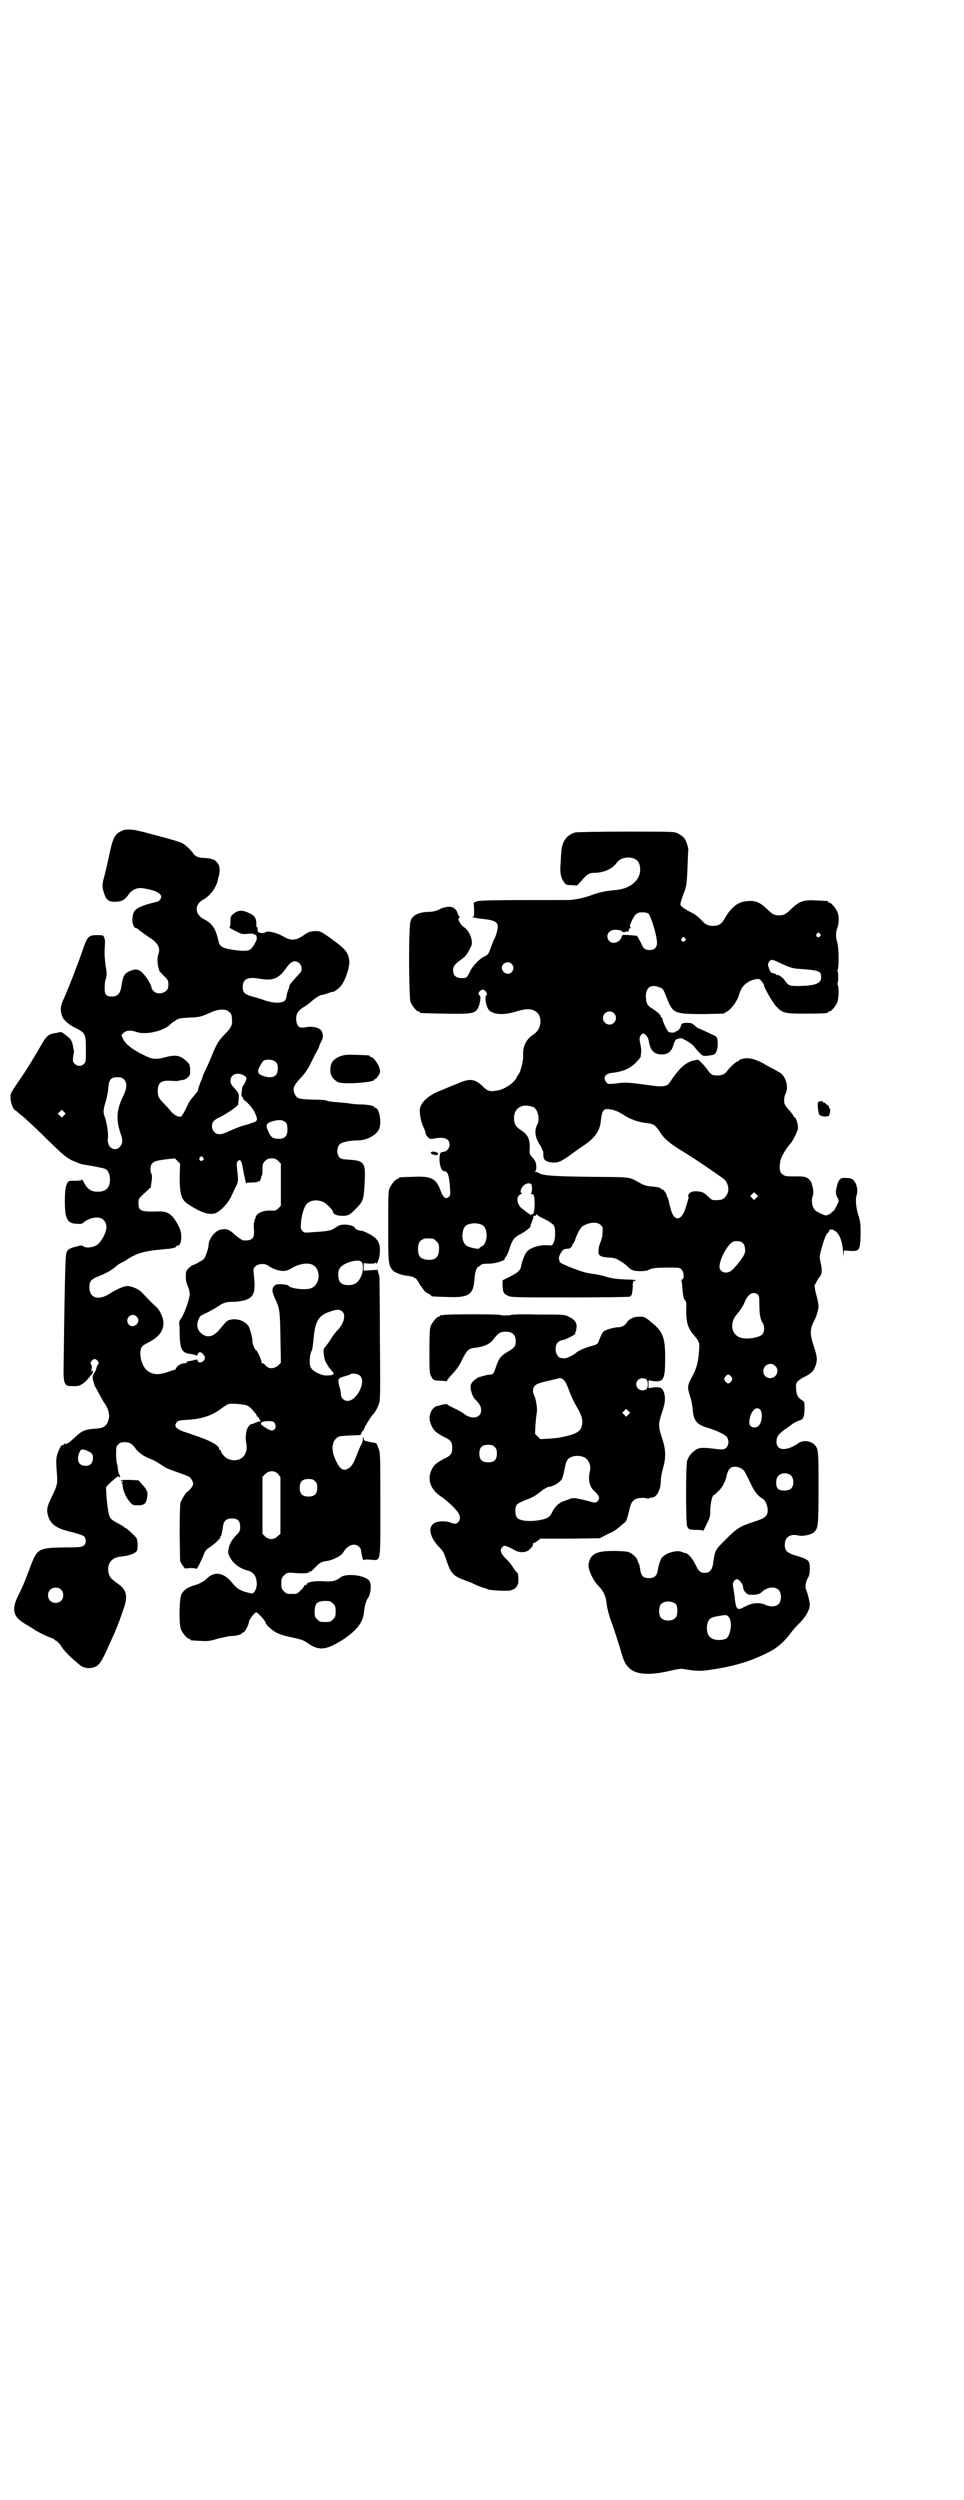 <?xml version="1.0" standalone="no"?>
<!DOCTYPE svg PUBLIC "-//W3C//DTD SVG 20010904//EN"
 "http://www.w3.org/TR/2001/REC-SVG-20010904/DTD/svg10.dtd">
<svg version="1.0" xmlns="http://www.w3.org/2000/svg"
 width="1100pt" height="2850pt" viewBox="0 0 1100 2850"
 preserveAspectRatio="xMidYMid meet">
<g transform="translate(0,2850) scale(0.5,-0.5)"
fill="#000000" stroke="none">
<path d="M281 3807 c-18 -7 -23 -15 -31 -53 -9 -42 -10 -44 -13 -56 -4 -14 -4
-21 0 -33 5 -16 10 -21 25 -21 15 0 23 4 31 16 7 11 20 17 33 15 26 -4 42 -11
42 -20 0 -4 -6 -11 -10 -11 -1 0 -12 -3 -23 -6 -27 -9 -32 -14 -33 -35 0 -10
4 -19 9 -19 1 0 4 -2 7 -5 3 -2 12 -9 21 -15 22 -14 28 -25 22 -41 -2 -6 -2
-18 0 -27 1 -3 2 -6 2 -8 0 -1 5 -7 11 -13 10 -9 11 -12 10 -25 -1 -13 -23
-20 -33 -10 -3 3 -5 6 -5 7 0 7 -13 28 -21 35 -9 9 -17 10 -31 3 -10 -5 -13
-10 -16 -28 -3 -22 -8 -29 -24 -29 -12 0 -16 6 -15 21 0 8 1 17 3 21 2 6 2 12
-1 29 -2 15 -3 27 -2 39 1 13 1 20 -1 24 -2 6 -3 6 -17 6 -19 0 -22 -3 -33
-36 -10 -29 -30 -81 -42 -108 -9 -19 -9 -27 -4 -41 3 -9 16 -20 31 -27 22 -11
23 -14 23 -48 0 -28 0 -29 -5 -34 -6 -6 -15 -5 -21 1 -4 4 -4 6 -3 16 1 7 2
12 2 13 -1 1 -1 5 -2 9 -2 12 -5 18 -13 24 -8 7 -15 11 -16 10 -1 0 -5 -1 -9
-2 -17 -2 -22 -6 -31 -21 -18 -31 -35 -59 -43 -71 -32 -47 -31 -44 -31 -56 0
-11 7 -29 12 -29 0 0 4 -3 8 -7 4 -3 14 -11 21 -18 8 -7 29 -27 48 -46 31 -30
37 -35 52 -43 10 -4 21 -9 25 -9 20 -3 46 -8 50 -10 7 -3 11 -13 11 -24 0 -19
-9 -28 -28 -28 -16 0 -24 6 -33 24 -2 3 -4 5 -4 3 0 -1 -4 -2 -15 -2 -16 0
-16 0 -20 -12 -4 -10 -4 -59 0 -69 4 -12 10 -17 24 -17 10 -1 13 0 16 3 6 6
21 12 31 11 12 0 20 -8 21 -21 0 -13 -11 -33 -21 -41 -10 -7 -28 -8 -32 -3 -2
2 -5 2 -16 -1 -16 -4 -21 -7 -23 -17 -2 -7 -4 -101 -6 -268 0 -25 3 -33 15
-33 20 -1 23 0 36 11 6 7 11 12 11 14 -1 1 -1 1 0 0 2 0 3 1 4 4 2 6 1 8 -1 5
-2 -2 -2 -1 -1 5 1 4 1 8 -1 10 -2 2 -2 4 1 8 5 6 9 6 14 0 3 -5 3 -5 0 -9 -2
-3 -3 -6 -3 -7 0 -2 -2 -7 -5 -11 -4 -7 -4 -8 -3 -16 2 -5 3 -11 4 -13 11 -20
21 -39 23 -41 8 -11 12 -25 9 -36 -4 -15 -11 -20 -28 -21 -26 -2 -32 -4 -49
-20 -12 -11 -17 -15 -17 -13 0 0 -1 0 -2 -2 -2 -2 -2 -2 -2 0 0 2 -1 2 -4 -1
-2 -2 -4 -3 -4 -2 0 4 -8 -10 -11 -20 -3 -10 -3 -15 -2 -33 3 -35 3 -36 -12
-67 -9 -18 -11 -27 -8 -38 5 -22 19 -32 55 -40 14 -4 25 -7 28 -10 5 -5 5 -15
0 -20 -5 -4 -8 -5 -46 -5 -58 -1 -61 -3 -76 -42 -12 -32 -17 -45 -28 -67 -17
-34 -12 -51 20 -68 7 -4 14 -9 16 -10 6 -5 40 -21 44 -21 1 0 2 -1 2 -2 0 -1
2 -2 5 -3 2 -2 7 -6 10 -11 3 -5 7 -10 8 -11 10 -11 14 -15 21 -21 5 -4 10 -9
12 -10 6 -7 18 -10 27 -9 16 3 20 6 35 37 20 44 27 59 39 95 12 32 8 47 -13
61 -15 11 -17 13 -20 23 -5 21 6 36 27 38 21 2 36 8 38 15 2 6 1 25 -2 28 -6
7 -22 22 -24 22 -1 0 -3 1 -3 2 -1 1 -7 5 -15 9 -8 4 -15 9 -17 12 -4 5 -7 25
-9 50 l-1 20 5 6 c10 10 21 19 23 19 1 0 2 -1 3 -2 0 -2 1 -1 1 1 0 2 -1 5 -2
6 -1 1 -2 6 -3 11 0 5 -1 11 -2 13 -1 2 -2 12 -2 21 0 17 0 18 5 23 4 4 7 5
15 5 10 0 16 -3 24 -14 6 -9 20 -19 34 -24 10 -4 15 -7 33 -19 4 -3 19 -8 33
-13 22 -8 25 -9 28 -15 5 -8 5 -11 1 -17 -3 -5 -9 -11 -12 -12 -2 -1 -11 -17
-14 -23 -1 -4 -2 -24 -2 -70 l1 -64 5 -9 6 -8 13 1 c8 0 13 -1 13 -2 0 -4 13
21 19 38 3 5 6 8 11 11 9 5 27 22 25 24 -1 1 0 2 1 2 1 0 2 3 5 23 2 12 8 17
20 17 15 0 20 -6 19 -24 0 -3 -3 -9 -8 -13 -11 -12 -16 -20 -18 -31 -2 -9 -2
-11 2 -19 8 -16 23 -27 42 -32 13 -3 20 -14 20 -31 0 -10 -7 -23 -12 -21 -2 0
-7 2 -12 3 -15 4 -22 9 -32 21 -19 24 -41 28 -59 9 -3 -3 -7 -6 -8 -6 -1 0 -3
-1 -5 -3 -2 -1 -7 -3 -13 -5 -16 -4 -26 -11 -31 -21 -5 -11 -6 -67 -1 -80 4
-9 14 -21 18 -21 2 0 3 -1 3 -2 0 -2 0 -2 23 -3 17 -1 21 -1 40 5 13 3 26 6
30 6 11 0 23 3 25 6 1 2 3 3 3 2 3 -1 13 18 13 24 0 5 13 22 17 22 3 0 21 -20
21 -23 0 -5 15 -18 26 -24 12 -5 18 -7 43 -12 13 -3 19 -5 30 -13 24 -16 40
-14 78 10 27 18 42 35 46 53 1 3 2 12 3 20 2 8 4 17 8 22 6 9 8 28 4 37 -6 14
-54 21 -68 9 -8 -7 -20 -10 -39 -8 -19 1 -37 -2 -37 -7 0 -1 -1 -2 -3 -2 -2 0
-3 -1 -3 -2 0 -3 -15 -18 -19 -18 -2 0 -6 0 -9 0 -11 0 -12 0 -18 6 -5 5 -6 7
-6 18 0 11 1 13 6 18 6 6 8 7 21 6 21 -2 36 -1 37 2 0 1 1 2 2 1 1 -1 5 3 10
8 11 12 15 14 27 16 13 1 34 12 38 19 9 17 27 24 37 13 2 -2 4 -6 4 -8 0 -5 5
-24 5 -22 1 1 7 2 16 1 25 -1 23 -13 23 124 0 112 0 119 -4 129 -5 14 -4 12
-11 14 -3 0 -8 1 -11 2 -3 1 -6 1 -8 2 -2 0 -4 2 -4 5 -1 5 -2 4 -2 -1 0 -4
-2 -11 -5 -15 -2 -5 -7 -15 -9 -22 -7 -18 -11 -25 -19 -30 -13 -8 -22 0 -33
29 -7 20 -2 38 12 44 4 1 14 2 45 3 4 0 5 2 6 5 1 3 2 5 3 5 1 0 3 3 4 7 3 7
16 27 18 29 4 2 12 17 15 26 3 8 3 27 2 148 0 76 -1 140 -1 142 -1 2 -2 6 -3
9 l-1 6 -16 -1 -16 -1 0 8 0 9 13 -1 c9 0 13 0 13 2 0 1 1 1 2 -1 1 -2 2 -1 4
3 4 10 5 16 5 28 0 17 -7 27 -25 36 -7 4 -15 7 -17 7 -6 0 -15 4 -15 6 0 4
-12 8 -23 8 -9 0 -13 -1 -20 -6 -11 -8 -18 -9 -50 -11 -23 -2 -23 -2 -27 3 -4
4 -4 7 -3 19 1 16 7 36 13 42 8 9 25 11 39 4 7 -4 21 -18 21 -22 0 -5 9 -9 21
-9 14 0 17 2 30 15 18 18 19 21 21 58 3 48 0 53 -36 55 -16 1 -19 2 -22 6 -6
7 -5 23 1 29 5 5 23 9 42 9 21 0 44 13 49 28 5 16 -1 46 -9 46 -2 0 -3 1 -3 2
0 3 -16 6 -32 6 -7 0 -18 1 -23 2 -4 1 -17 2 -29 3 -12 1 -23 2 -25 4 -2 1
-16 2 -32 2 -31 1 -35 2 -40 12 -6 12 -3 20 11 35 11 11 21 26 24 34 2 4 7 13
11 22 5 8 9 16 9 17 0 1 2 7 5 12 5 10 5 16 1 24 -4 8 -20 12 -36 9 -15 -3
-20 1 -22 16 -1 14 4 22 17 30 6 3 13 9 17 12 8 8 21 16 26 16 2 0 8 2 14 4 5
2 10 3 10 3 0 -2 9 4 15 10 11 9 24 46 22 61 -2 18 -8 26 -40 49 -25 18 -27
19 -41 18 -9 -1 -13 -2 -24 -10 -16 -11 -27 -12 -42 -4 -18 11 -40 16 -45 11
-2 -1 -5 -2 -10 -1 -7 1 -8 4 -7 12 0 0 -1 1 -2 1 -1 0 -1 5 -1 10 -1 12 -4
17 -18 23 -15 7 -25 6 -36 -4 -4 -3 -5 -6 -5 -16 0 -9 -1 -13 -2 -13 -3 0 4
-4 20 -12 8 -4 11 -4 22 -3 9 1 14 0 14 -1 0 -1 1 -2 2 -1 2 1 4 -3 4 -9 0 -4
-7 -17 -13 -23 -5 -6 -18 -6 -45 -2 -22 4 -27 7 -30 22 -6 26 -14 38 -32 47
-22 11 -23 34 -2 45 16 9 29 27 33 44 1 3 1 7 2 8 4 16 3 27 -6 35 -2 2 -4 4
-5 4 -1 0 -4 1 -7 2 -3 1 -11 2 -17 2 -10 0 -19 4 -22 9 -5 8 -18 20 -25 24
-5 3 -25 9 -48 15 -22 6 -44 12 -50 13 -14 4 -31 5 -38 2z m402 -303 c6 -5 7
-16 3 -21 -18 -19 -25 -28 -25 -29 0 -1 -1 -4 -2 -8 -2 -4 -4 -11 -5 -16 -1
-12 -6 -16 -22 -16 -8 0 -17 2 -27 5 -8 3 -21 7 -29 9 -18 5 -22 9 -22 22 0
18 11 23 36 19 32 -6 46 -1 64 25 10 15 20 18 29 10z m-160 -111 c4 -3 6 -7 6
-13 2 -17 0 -22 -17 -39 -14 -15 -16 -19 -25 -39 -5 -13 -12 -29 -16 -37 -4
-8 -8 -17 -9 -21 -1 -4 -4 -10 -5 -13 -3 -8 -6 -16 -5 -17 0 -1 -5 -7 -10 -13
-6 -7 -12 -15 -13 -19 -7 -15 -13 -25 -15 -27 -5 -3 -14 1 -22 9 -4 5 -11 13
-16 18 -14 14 -16 18 -16 30 0 19 7 25 28 24 16 -1 18 -1 23 1 2 0 6 1 7 1 2
0 7 2 10 5 6 6 6 6 6 19 -1 12 -2 13 -10 20 -13 12 -24 14 -49 7 -19 -5 -28
-4 -46 5 -27 13 -43 26 -48 37 l-4 9 5 5 c6 6 17 7 30 2 20 -7 60 2 75 16 4 4
8 7 8 7 1 0 4 2 8 5 5 3 9 4 30 5 23 1 25 2 42 9 22 11 39 12 48 4z m106 -114
c4 -4 5 -7 5 -15 0 -14 -6 -20 -19 -20 -9 0 -25 6 -25 10 0 1 -1 3 -1 5 0 3 9
21 13 23 7 4 22 2 27 -3z m-74 -30 c3 -2 7 -4 7 -6 2 -2 -4 -15 -7 -18 -3 -2
-5 -25 -3 -25 1 -1 2 -2 3 -4 0 -2 1 -3 2 -4 9 -6 22 -21 26 -32 6 -14 5 -17
-11 -21 -1 0 -2 -1 -4 -2 -2 0 -8 -2 -15 -4 -7 -2 -19 -7 -28 -11 -20 -10 -29
-10 -36 -3 -6 6 -7 18 -2 24 2 3 9 8 17 11 13 7 36 22 39 27 1 2 1 8 2 15 0
11 0 11 -9 22 -8 8 -10 12 -10 18 0 14 14 20 29 13z m-272 -10 c7 -7 7 -19 0
-34 -17 -34 -19 -55 -8 -89 6 -16 5 -24 -2 -31 -8 -10 -24 -4 -26 9 -1 4 -2 8
-1 9 2 8 -1 32 -6 48 -5 13 -5 18 2 40 2 8 5 21 5 29 2 19 6 24 21 24 8 0 11
-1 15 -5z m-137 -82 l-5 -5 -4 4 -5 5 4 4 5 5 4 -4 5 -5 -4 -4z m507 -17 c2
-3 3 -8 3 -15 0 -17 -7 -23 -26 -21 -8 1 -12 4 -17 15 -7 14 -6 19 4 23 17 6
29 6 36 -2z m-190 -79 c3 -3 3 -3 0 -6 -4 -5 -11 1 -7 6 4 4 4 4 7 0z m-53
-44 c0 -40 4 -53 20 -63 28 -18 43 -23 58 -21 12 2 33 23 41 42 3 6 7 16 10
21 5 10 5 13 2 39 -1 12 -1 15 2 18 5 5 8 1 11 -15 1 -7 3 -15 3 -17 1 -2 2
-8 3 -13 1 -5 2 -8 2 -6 0 1 4 2 13 2 7 0 13 1 14 2 1 1 2 2 3 1 1 -1 2 2 3 5
1 4 2 8 3 9 1 1 1 7 1 14 0 11 1 13 6 18 5 5 8 6 15 6 7 0 10 -1 15 -6 l6 -6
0 -48 0 -48 -6 -6 c-5 -5 -7 -6 -17 -5 -17 1 -33 -6 -35 -16 0 -2 -1 -4 -2 -5
-1 -2 -1 -3 0 -3 1 0 1 -1 -1 -2 -1 -2 -1 -7 -1 -12 3 -25 -2 -31 -23 -30 -3
0 -10 5 -19 12 -14 13 -19 15 -31 13 -14 -1 -30 -21 -30 -36 0 -3 -2 -12 -5
-19 -4 -12 -5 -13 -16 -19 -6 -4 -13 -7 -14 -7 -2 0 -6 -3 -10 -7 -6 -6 -7 -7
-7 -20 0 -10 2 -16 5 -22 2 -5 4 -12 4 -18 -1 -12 -11 -41 -19 -54 -4 -5 -6
-10 -5 -11 0 -1 1 -12 1 -26 1 -35 5 -43 26 -45 5 -1 10 -2 11 -3 2 -2 3 -1 4
2 2 6 7 7 12 1 6 -7 6 -9 2 -15 -4 -5 -13 -6 -14 0 -1 3 -2 3 -5 2 -2 -1 -7
-2 -13 -3 -7 -1 -9 -2 -7 -3 2 -1 1 -2 -4 -2 -8 0 -17 -5 -20 -11 -1 -3 -3 -5
-4 -4 0 0 -7 -2 -15 -5 -23 -8 -37 -6 -49 5 -11 10 -18 38 -11 51 1 3 7 7 15
11 24 12 35 26 35 45 0 11 -8 29 -16 36 -6 5 -18 17 -32 32 -8 9 -24 16 -35
16 -7 0 -25 -8 -39 -17 -26 -17 -47 -11 -47 14 0 14 4 19 23 26 15 6 28 13 38
22 3 3 11 8 16 10 6 3 10 6 11 7 1 0 6 4 13 7 13 7 34 12 61 14 9 1 19 2 21 2
11 2 15 3 15 5 0 1 1 2 3 2 10 0 12 27 3 44 -14 27 -24 35 -48 34 -39 -1 -44
1 -44 19 0 10 0 10 14 23 l14 13 2 14 c1 7 1 14 0 16 -4 6 -3 18 0 23 5 6 9 8
34 11 l19 2 6 -6 6 -6 -1 -30z m415 -194 c5 -5 4 -25 -2 -35 -6 -13 -15 -18
-28 -18 -17 0 -24 8 -23 27 0 8 5 16 13 20 14 8 35 12 40 6z m-113 -6 c21 -9
20 -45 -2 -54 -12 -5 -48 -1 -52 6 -3 3 -26 5 -30 1 -8 -6 -8 -14 -1 -29 11
-24 12 -26 13 -89 l1 -59 -6 -6 c-9 -8 -22 -9 -29 0 -2 3 -6 5 -7 5 -2 0 -3 1
-2 2 1 2 -10 28 -13 28 -2 0 -8 14 -8 19 1 5 -5 28 -8 34 -8 14 -29 21 -46 15
-5 -2 -6 -3 -20 -20 -14 -17 -27 -21 -40 -12 -11 8 -14 18 -10 31 2 5 4 10 6
11 2 1 9 5 16 8 7 4 17 9 21 12 15 10 20 12 37 12 10 0 21 2 28 4 20 7 24 18
19 60 -1 11 -1 12 4 17 6 6 21 7 28 2 19 -13 38 -16 50 -9 19 12 38 16 51 11z
m69 -107 c9 -8 4 -28 -11 -43 -4 -4 -11 -13 -15 -20 -4 -7 -10 -14 -12 -17 -5
-5 -5 -7 -4 -18 1 -9 3 -16 6 -20 3 -5 5 -8 5 -9 0 0 3 -3 6 -7 9 -9 7 -12
-12 -12 -11 0 -29 9 -34 17 -5 7 -4 31 2 41 1 2 2 10 3 19 4 47 10 59 39 69
14 5 22 5 27 0z m-469 -12 c5 -5 5 -12 0 -17 -6 -6 -13 -6 -18 -1 -11 13 6 30
18 18z m510 -135 c14 -14 -8 -57 -29 -57 -8 0 -15 7 -15 15 0 3 -1 11 -3 16
-5 19 -4 21 11 25 7 2 13 4 14 5 3 3 18 1 22 -4z m-257 -68 c3 -1 8 -6 11 -9
3 -4 6 -8 8 -9 1 -2 2 -4 2 -5 0 -1 1 -2 2 -2 1 0 2 -2 4 -5 3 -6 3 -8 0 -6
-1 1 -5 -1 -10 -3 -4 -2 -8 -3 -8 -3 0 1 -2 0 -5 -3 -7 -6 -10 -26 -7 -40 6
-29 -16 -47 -42 -36 -6 2 -16 14 -16 18 0 1 -1 2 -2 2 -1 0 -2 1 -2 3 0 7 -18
17 -43 26 -14 5 -31 11 -38 13 -18 7 -23 13 -15 22 2 3 6 4 24 5 34 2 57 10
79 27 5 4 12 8 15 9 10 2 37 -1 43 -4z m62 -40 c4 -6 2 -14 -4 -16 -4 -2 -13
3 -23 10 -9 6 -4 11 12 11 11 0 13 -1 15 -5z m-421 -66 c5 -4 6 -6 6 -13 0
-12 -6 -18 -17 -18 -15 0 -21 12 -14 30 3 7 4 8 11 7 4 -1 10 -4 14 -6z m429
-50 l5 -7 0 -64 0 -65 -6 -5 c-8 -9 -21 -9 -29 -1 l-6 6 0 65 0 65 6 6 c9 9
22 9 30 0z m84 -16 c4 -4 5 -7 5 -15 0 -14 -6 -20 -20 -20 -14 0 -20 6 -20 20
0 14 6 20 20 20 8 0 11 -1 15 -5z m-580 -247 c7 -6 7 -19 1 -25 -6 -7 -19 -7
-25 -1 -7 6 -7 19 -1 25 6 7 19 7 25 1z m621 -32 c5 -5 6 -7 6 -18 0 -11 -1
-13 -6 -18 -6 -6 -7 -6 -18 -6 -11 0 -12 0 -18 6 -5 5 -6 7 -6 15 0 21 5 27
25 27 10 0 12 -1 17 -6z"/>
<path d="M1312 3802 c-19 -6 -30 -21 -31 -45 -1 -8 -1 -21 -2 -30 -1 -18 1
-28 8 -38 4 -6 5 -7 17 -7 l13 -1 10 11 c13 15 18 18 29 18 21 0 41 9 50 21 6
9 14 13 26 14 20 0 29 -9 29 -28 0 -24 -23 -43 -54 -46 -25 -2 -41 -6 -55 -11
-17 -7 -43 -12 -54 -12 -144 0 -203 0 -210 -3 l-7 -3 1 -16 c0 -14 0 -16 -3
-16 -5 -1 10 -4 31 -6 20 -3 26 -7 26 -17 0 -6 -5 -24 -8 -28 -1 -1 -4 -9 -7
-17 -6 -17 -7 -19 -16 -23 -11 -5 -26 -21 -32 -33 -7 -15 -8 -16 -19 -16 -13
0 -20 6 -20 17 0 10 3 14 18 25 11 8 14 12 23 30 6 11 -3 36 -16 44 -9 6 -17
22 -10 22 1 0 1 1 0 2 -1 0 -4 4 -5 9 -5 15 -21 18 -43 7 -6 -3 -14 -5 -24 -5
-23 -1 -36 -8 -40 -21 -5 -12 -4 -175 0 -185 4 -9 14 -21 18 -21 2 0 3 -1 3
-2 0 -2 2 -2 57 -3 56 -1 65 0 73 8 6 7 11 30 7 33 -4 3 -4 7 1 11 5 4 8 4 13
-2 3 -5 3 -6 1 -8 -5 -5 0 -27 6 -34 10 -10 32 -12 59 -4 23 7 34 8 44 3 20
-9 19 -41 -1 -54 -17 -11 -26 -28 -24 -50 0 -12 -6 -36 -11 -42 -2 -2 -3 -4
-3 -5 0 -1 -4 -7 -9 -12 -10 -10 -27 -19 -41 -20 -13 -2 -18 0 -28 10 -19 18
-30 19 -59 6 -11 -4 -29 -12 -39 -16 -28 -11 -46 -28 -46 -45 0 -12 4 -30 9
-39 2 -4 4 -10 4 -12 0 -2 2 -6 5 -9 4 -5 6 -5 14 -4 24 5 36 0 36 -14 0 -8
-7 -16 -14 -16 -7 0 -9 -4 -9 -18 0 -13 5 -26 10 -26 9 0 12 -9 14 -39 1 -15
1 -16 -3 -20 -6 -6 -13 -1 -18 13 -10 29 -21 35 -63 33 -32 -1 -33 -1 -33 -3
0 -1 -1 -2 -3 -2 -4 0 -14 -12 -18 -21 -3 -6 -3 -19 -3 -87 0 -86 0 -88 11
-101 5 -5 21 -11 35 -12 6 -1 11 -2 12 -3 0 -1 2 -2 3 -2 2 0 5 -4 8 -9 3 -6
6 -10 7 -11 1 -1 3 -4 5 -7 2 -3 6 -7 10 -8 4 -2 7 -4 7 -5 0 -2 2 -2 37 -3
50 -2 60 5 62 44 1 12 5 25 9 25 1 0 3 2 5 4 3 2 8 3 19 3 15 0 36 7 36 11 0
1 1 4 3 5 1 2 5 9 7 16 7 22 11 27 23 34 13 6 26 17 26 19 -1 1 1 6 3 11 2 5
4 10 3 11 -1 2 2 3 6 2 0 0 1 1 1 3 0 1 1 1 2 0 1 -3 7 -6 22 -13 7 -4 14 -9
16 -12 4 -6 4 -31 -1 -40 -3 -6 -3 -6 -15 -5 -16 1 -36 -5 -44 -13 -5 -4 -13
-23 -15 -36 -2 -9 -7 -13 -24 -22 l-18 -9 0 -13 c1 -15 2 -18 14 -23 7 -3 24
-3 143 -3 82 0 136 1 135 2 -1 1 0 2 1 2 2 1 3 7 4 18 0 15 1 16 5 16 2 0 3 1
2 1 0 1 -12 2 -25 2 -18 1 -29 2 -42 6 -9 3 -21 5 -26 6 -22 3 -26 4 -57 16
-14 5 -28 13 -24 13 1 0 0 2 -1 4 -3 6 7 24 13 24 2 1 5 1 7 1 5 0 10 5 10 8
0 2 1 3 2 3 0 0 2 3 4 8 5 15 12 28 17 32 16 10 34 11 42 3 5 -5 5 -6 4 -17 0
-10 -2 -15 -7 -29 -1 -2 -2 -7 -2 -12 -2 -11 4 -15 23 -16 14 -1 17 -2 28 -9
7 -4 14 -10 17 -13 2 -3 7 -6 10 -7 7 -3 32 -3 37 1 6 4 19 5 45 5 23 0 25 0
29 -4 6 -6 7 -21 2 -23 -2 -1 -2 -2 -2 -4 1 -1 2 -7 2 -14 1 -7 1 -14 2 -16 0
-2 1 -5 1 -7 0 -2 2 -5 4 -7 2 -3 3 -7 2 -23 0 -25 3 -38 15 -53 16 -19 16
-19 14 -41 -1 -21 -6 -39 -13 -52 -14 -25 -14 -28 -7 -50 3 -9 5 -21 6 -29 1
-25 9 -35 33 -42 18 -5 39 -15 44 -20 6 -8 6 -19 -1 -26 -5 -4 -6 -4 -19 -3
-31 4 -40 4 -48 0 -11 -7 -19 -16 -22 -27 -3 -12 -3 -140 0 -148 3 -8 5 -9 22
-9 10 0 14 -1 14 -2 0 -2 4 4 8 14 8 15 9 18 9 36 1 17 5 32 9 32 1 0 5 4 10
9 9 8 17 24 19 38 1 3 3 8 5 11 7 11 31 6 37 -8 2 -3 7 -14 12 -24 8 -18 17
-29 26 -34 7 -3 13 -16 13 -27 0 -13 -5 -18 -30 -26 -34 -11 -40 -15 -66 -41
-25 -25 -24 -23 -29 -57 -2 -12 -8 -19 -18 -19 -11 0 -14 3 -22 19 -7 14 -15
24 -22 26 -2 0 -7 2 -10 3 -12 5 -38 -4 -45 -14 -4 -7 -8 -20 -9 -29 -2 -12
-8 -17 -20 -17 -13 0 -18 5 -20 20 -1 6 -2 12 -3 13 -1 1 -2 4 -3 7 -1 7 -13
17 -22 20 -5 1 -19 2 -33 2 -40 0 -53 -7 -57 -31 -1 -11 10 -36 23 -49 12 -12
17 -24 19 -44 1 -8 5 -24 11 -40 6 -15 13 -40 18 -54 9 -32 12 -40 22 -49 15
-15 46 -17 90 -7 16 4 29 6 33 5 28 -5 39 -5 55 -3 58 8 97 19 142 42 16 8 34
23 48 42 4 6 13 16 20 23 14 13 24 31 24 42 0 7 -4 23 -8 34 -3 8 -2 16 3 26
4 7 5 12 5 23 0 18 -2 20 -27 28 -25 7 -30 12 -30 26 0 18 13 26 32 21 10 -2
29 2 35 8 9 9 10 14 10 100 0 87 0 90 -10 100 -10 9 -27 10 -37 2 -26 -18 -49
-17 -49 4 0 11 5 18 19 28 5 3 10 7 13 9 4 4 17 11 22 12 7 2 10 9 10 26 0 16
0 16 -6 20 -9 5 -12 11 -13 24 -2 15 1 19 17 28 17 8 23 14 27 26 5 13 4 22
-4 45 -9 29 -9 37 1 58 5 8 10 26 10 33 0 4 -2 14 -4 22 -5 17 -6 28 -4 28 1
0 2 2 3 5 1 2 4 7 6 10 7 7 8 16 4 33 -3 14 -3 16 1 30 5 21 12 38 15 39 2 1
3 3 3 4 0 6 10 5 18 -3 8 -8 14 -28 14 -47 1 -12 1 -12 1 -4 l1 10 15 -1 c20
-1 22 1 23 37 0 24 0 28 -5 44 -6 18 -7 40 -4 46 1 2 2 9 1 16 -2 13 -9 23
-19 23 -16 1 -17 1 -22 -5 -3 -5 -4 -8 -7 -22 -1 -7 0 -10 2 -15 2 -4 4 -8 4
-9 0 -5 -11 -25 -13 -25 -2 0 -3 -1 -3 -2 0 -2 -11 -8 -14 -7 -6 1 -19 8 -23
11 -7 6 -10 21 -7 31 3 7 3 15 -1 28 -1 7 -7 14 -12 16 -7 3 -10 3 -31 3 -19
0 -20 1 -26 6 -5 5 -6 15 -3 30 2 9 13 28 23 39 5 5 16 27 17 34 1 7 -4 25 -7
25 -1 0 -2 1 -2 2 0 1 -5 8 -11 15 -6 6 -11 14 -11 16 -1 10 0 16 3 22 8 16
-1 43 -16 49 -3 2 -14 8 -24 13 -26 16 -43 21 -58 17 -5 -1 -9 -3 -9 -4 0 -1
-1 -2 -3 -2 -3 0 -18 -14 -23 -21 -5 -8 -13 -11 -23 -11 -12 0 -15 2 -23 14
-6 8 -19 22 -21 22 -1 0 -5 -1 -11 -2 -17 -5 -28 -14 -47 -40 -5 -8 -10 -15
-11 -15 -6 -4 -18 -5 -36 -2 -53 7 -60 8 -80 5 -20 -2 -20 -2 -24 2 -9 11 -3
21 14 22 23 3 38 9 52 22 6 7 12 13 12 14 0 2 1 6 1 10 1 4 0 13 -2 21 -2 12
-2 14 1 18 4 6 7 6 12 1 4 -4 6 -9 7 -16 4 -20 12 -28 30 -28 12 0 21 6 25 19
2 6 4 12 6 14 2 3 15 5 16 3 1 -1 5 -3 11 -6 5 -3 12 -8 15 -12 3 -4 8 -10 13
-15 7 -7 8 -7 19 -6 6 1 12 2 14 3 5 3 8 13 8 24 0 14 -2 17 -10 20 -4 2 -13
6 -21 10 -7 3 -14 6 -14 6 -1 0 -4 3 -8 6 -5 5 -8 6 -16 6 -11 0 -14 -1 -15
-7 -1 -5 -8 -13 -10 -12 -1 1 -2 0 -2 -1 0 -3 -14 -3 -17 0 -4 5 -13 24 -13
28 0 2 -1 4 -2 4 -1 0 -2 1 -2 3 0 3 -9 11 -20 18 -11 6 -14 13 -14 28 0 20
12 28 31 20 9 -3 8 -3 19 -30 12 -29 17 -31 80 -31 l47 1 10 6 c8 5 19 20 24
32 0 1 2 7 4 12 6 17 24 29 43 29 3 0 12 -12 12 -16 0 -4 20 -39 27 -46 15
-16 19 -17 66 -17 43 0 53 1 53 3 0 1 1 2 3 2 4 0 14 12 18 21 3 9 4 33 1 39
-1 2 -1 4 -1 4 1 0 2 6 2 14 0 8 -1 14 -2 14 0 0 0 2 1 4 3 6 2 51 -1 61 -4
10 -4 24 0 34 4 11 4 27 0 36 -4 9 -14 21 -18 21 -2 0 -3 1 -3 2 0 2 -1 2 -27
3 -29 2 -39 -2 -57 -19 -12 -12 -17 -15 -28 -15 -11 0 -16 3 -28 15 -17 16
-28 20 -49 17 -18 -2 -33 -15 -46 -37 -8 -15 -14 -19 -29 -19 -12 1 -16 3 -27
15 -7 7 -15 13 -24 17 -8 4 -16 9 -19 12 -4 4 -4 5 -1 15 2 6 5 14 6 17 5 11
7 24 8 59 1 18 1 35 2 37 0 7 -5 23 -10 29 -3 3 -9 7 -14 10 -9 4 -11 4 -119
4 -61 0 -113 -1 -116 -2z m168 -185 c5 -5 18 -46 19 -62 2 -13 -4 -21 -16 -21
-11 0 -15 3 -21 18 -4 7 -7 13 -8 14 0 1 -8 1 -17 2 -16 1 -17 1 -18 -3 -3
-13 -20 -19 -28 -11 -10 10 -4 25 11 26 8 1 18 -2 18 -4 0 -1 2 -1 5 -1 3 0 5
1 5 2 0 1 1 1 2 -1 1 -2 2 -1 3 3 0 3 2 5 3 5 2 0 2 1 0 3 -1 1 0 5 4 14 8 16
12 19 24 19 6 0 11 -1 14 -3z m391 -46 c3 -3 3 -3 0 -6 -4 -5 -11 1 -7 6 4 4
4 4 7 0z m-308 -10 c3 -3 3 -3 0 -6 -4 -5 -11 1 -7 6 4 4 4 4 7 0z m218 -57
c22 -10 28 -12 43 -13 46 -3 50 -5 50 -19 0 -14 -12 -19 -49 -20 -24 0 -25 0
-35 14 -4 6 -15 13 -17 11 0 -1 -1 -1 -1 0 0 2 -3 3 -7 4 -5 1 -7 2 -10 11 -3
9 -3 10 0 15 5 7 7 6 26 -3z m-613 -2 c5 -6 5 -12 0 -18 -10 -12 -30 4 -20 17
5 6 15 7 20 1z m233 -112 c10 -9 3 -26 -10 -26 -8 0 -15 7 -15 15 0 13 16 20
25 11z m-184 -214 c10 -4 16 -28 9 -40 -7 -14 -5 -29 6 -46 3 -5 5 -9 5 -10 0
0 1 -2 2 -4 1 -1 1 -6 1 -10 0 -10 5 -14 17 -16 16 -2 22 0 53 23 8 6 19 13
23 16 24 16 36 33 38 54 3 26 6 30 20 28 9 -1 20 -5 29 -11 18 -12 37 -19 60
-21 12 -2 16 -4 28 -23 9 -13 21 -23 45 -38 26 -15 96 -63 100 -67 10 -10 12
-26 5 -36 -6 -10 -12 -12 -31 -11 -2 0 -7 4 -12 9 -9 9 -15 11 -29 11 -9 0
-17 -6 -15 -12 1 -4 0 -5 -7 -28 -9 -27 -24 -29 -32 -5 -2 7 -4 15 -5 18 0 3
-2 9 -3 12 -2 3 -3 7 -3 7 0 4 -9 14 -11 13 -1 -1 -2 0 -2 1 0 2 -6 4 -22 5
-10 1 -17 3 -24 7 -28 16 -20 14 -115 15 -85 1 -108 3 -116 8 -3 2 -6 3 -8 3
-3 0 -3 0 -1 2 1 1 2 5 2 11 -1 9 -2 12 -8 19 -8 9 -8 9 -7 25 0 19 -5 29 -21
39 -11 7 -15 14 -15 28 1 23 19 33 44 24z m-4 -177 c2 -6 1 -19 -1 -20 -2 0
-2 -1 0 -1 2 0 5 -1 6 -3 2 -3 3 -27 1 -34 0 -2 -1 -5 -1 -6 0 -2 -1 -3 -3 -3
-2 0 -3 -1 -3 -2 0 -1 -2 0 -5 3 -4 2 -10 8 -15 11 -13 10 -15 28 -4 33 3 2 4
3 3 3 -5 0 -3 10 3 16 6 7 17 8 19 3z m513 -30 l-5 -5 -4 4 -5 5 4 4 5 5 4 -4
5 -5 -4 -4z m-627 -61 c15 -6 16 -42 0 -50 -3 -1 -5 -3 -5 -4 0 -3 -20 1 -28
5 -15 8 -14 43 1 49 12 4 20 4 32 0z m-111 -32 c1 0 5 -3 8 -6 5 -5 6 -7 6
-17 0 -20 -9 -27 -28 -25 -15 2 -20 8 -20 24 0 13 3 19 12 23 5 2 8 2 22 1z
m708 -11 c5 -5 6 -20 2 -26 -5 -10 -23 -32 -29 -36 -12 -9 -27 -3 -27 9 0 19
22 57 34 58 9 1 16 0 20 -5z m33 -116 c3 -2 4 -5 4 -24 0 -21 2 -33 8 -42 4
-6 4 -19 -1 -25 -7 -8 -38 -13 -52 -7 -20 8 -23 34 -6 53 9 11 14 18 19 31 8
16 18 21 28 14z m40 -163 c11 -10 3 -28 -11 -28 -9 0 -16 6 -16 16 0 14 17 22
27 12z m-100 -25 c3 -5 3 -5 0 -10 -2 -3 -5 -5 -7 -5 -2 0 -5 2 -7 5 -3 5 -3
5 0 10 2 3 5 5 7 5 2 0 5 -2 7 -5z m66 -75 c6 -7 4 -30 -4 -37 -8 -7 -21 -3
-21 7 0 23 15 41 25 30z m71 -151 c6 -7 6 -22 0 -28 -6 -7 -25 -7 -31 -1 -5 6
-5 23 1 29 7 8 23 8 30 0z m-118 -239 c5 -5 8 -11 8 -16 0 -2 2 -7 5 -10 6 -6
6 -6 19 -6 10 1 14 2 18 6 13 12 30 14 39 5 7 -7 7 -25 0 -32 -7 -7 -21 -7
-32 -1 -5 2 -10 3 -18 3 -12 -1 -15 -2 -31 -10 -13 -7 -16 -4 -19 19 0 5 -2
15 -3 23 -2 11 -2 14 1 18 5 6 8 6 13 1z m-145 -54 c4 -6 4 -24 -1 -30 -7 -9
-27 -9 -34 0 -5 6 -5 24 0 30 7 9 27 9 35 0z m121 -30 c8 -11 3 -42 -7 -48
-11 -5 -30 -4 -37 4 -9 8 -9 32 0 41 2 2 9 5 17 6 21 4 22 4 27 -3z"/>
<path d="M777 3292 c-16 -6 -23 -15 -23 -30 -1 -13 5 -22 17 -29 10 -6 83 -1
83 5 0 1 1 2 3 2 1 0 4 4 7 8 4 7 4 9 2 17 -3 10 -14 25 -19 25 -2 0 -3 1 -3
2 0 2 -1 2 -31 3 -22 1 -27 0 -36 -3z"/>
<path d="M1867 3188 c1 -1 0 -2 0 -2 -2 0 0 -21 2 -26 2 -4 11 -7 19 -5 4 0 5
2 6 9 1 4 1 8 0 8 -1 0 -2 2 -2 4 0 2 -2 4 -4 5 -2 1 -4 2 -4 3 0 1 -1 2 -3 2
-2 0 -3 1 -3 2 0 1 -3 2 -6 1 -3 0 -5 -1 -5 -1z"/>
<path d="M984 3073 c-2 -2 -1 -3 4 -5 7 -3 13 -1 12 2 -2 4 -14 6 -16 3z"/>
<path d="M1012 2702 c-3 -1 -6 -1 -7 0 0 0 -1 0 -1 -2 0 -1 -1 -2 -3 -2 -4 0
-14 -12 -18 -21 -2 -6 -3 -16 -3 -57 0 -46 0 -51 4 -58 5 -9 5 -9 21 -10 7 0
13 -1 13 -1 1 -1 2 0 2 1 0 1 6 9 13 16 9 10 16 19 22 33 11 21 14 24 27 26
21 2 35 8 43 18 12 16 17 19 29 19 15 0 23 -7 23 -22 0 -12 -3 -15 -20 -25
-14 -8 -19 -15 -25 -33 -5 -16 -7 -18 -14 -18 -3 0 -8 -1 -11 -2 -3 -1 -8 -2
-11 -3 -3 0 -9 -4 -14 -8 -7 -7 -8 -9 -8 -16 0 -8 5 -22 10 -27 11 -11 14 -17
14 -25 0 -19 -23 -23 -42 -6 -2 1 -10 6 -19 10 -8 4 -16 8 -16 9 -1 1 -5 1 -9
0 -5 -1 -11 -3 -12 -3 -7 -1 -12 -5 -16 -13 -5 -11 -5 -20 1 -33 6 -12 10 -15
28 -25 16 -7 19 -12 19 -25 0 -13 -3 -18 -19 -25 -18 -10 -22 -13 -28 -25 -11
-23 -2 -46 23 -62 11 -7 32 -27 37 -35 6 -9 6 -16 1 -22 -4 -5 -9 -5 -19 -1
-10 4 -28 3 -35 -1 -16 -9 -12 -31 9 -54 10 -10 12 -13 18 -32 10 -30 16 -36
45 -46 7 -3 14 -5 15 -6 3 -2 22 -10 28 -11 1 0 4 -1 5 -2 4 -3 45 -5 53 -3
13 3 19 12 18 26 0 7 -1 13 -2 14 -1 0 -6 6 -10 12 -4 7 -11 15 -15 19 -4 3
-9 10 -11 13 -3 7 -3 8 0 13 2 3 5 5 6 5 3 0 17 -6 25 -11 11 -6 27 -5 34 4 6
6 7 8 6 12 0 0 1 1 2 1 1 0 5 2 9 5 l6 5 68 0 68 1 17 9 c10 4 20 10 23 13 7
6 16 13 18 15 2 1 5 9 10 31 3 13 7 18 15 22 7 2 18 3 23 1 3 -1 5 -1 6 0 1 1
2 1 8 2 10 1 19 18 19 37 0 7 2 19 5 29 7 25 7 42 -2 69 -9 27 -9 33 0 59 7
22 8 30 5 43 -4 13 -8 15 -23 14 l-13 -2 0 9 0 9 13 -2 c22 -2 25 5 25 54 0
45 -5 59 -31 80 -14 12 -18 14 -30 13 -11 0 -23 -6 -27 -14 -3 -6 -14 -11 -21
-10 -3 0 -12 -2 -19 -4 -14 -5 -14 -4 -23 -26 -3 -9 -4 -9 -18 -13 -14 -4 -31
-11 -35 -16 -6 -5 -21 -12 -26 -12 -3 0 -6 1 -8 1 -6 0 -12 10 -12 20 0 12 5
19 17 21 7 1 33 15 28 15 -1 0 -1 1 0 3 2 1 2 6 3 12 0 11 -5 17 -20 24 -8 4
-13 4 -69 4 -34 1 -61 0 -61 -1 0 -1 -5 -1 -12 -1 -7 0 -12 0 -12 1 0 2 -124
2 -130 0z m275 -149 c3 -2 7 -11 11 -21 3 -10 10 -24 14 -32 13 -22 16 -30 17
-40 0 -22 -9 -29 -49 -37 -3 -1 -14 -2 -26 -3 l-21 -1 -6 6 -6 6 1 20 c1 11 2
24 3 28 2 8 -2 34 -7 42 -3 7 -2 16 3 20 2 3 12 7 27 10 13 3 24 6 25 6 5 2
10 1 14 -4z m187 3 c6 -3 6 -21 0 -24 -10 -5 -22 1 -22 12 0 11 12 17 22 12z
m-40 -81 l-5 -5 -4 4 -5 5 4 4 5 5 4 -4 5 -5 -4 -4z m-305 -74 c4 -4 5 -7 5
-15 0 -14 -6 -20 -20 -20 -14 0 -20 6 -20 20 0 14 6 20 20 20 8 0 11 -1 15 -5z
m203 -23 c11 -4 18 -20 14 -33 -4 -18 -1 -34 9 -43 3 -3 8 -8 10 -11 3 -6 3
-7 0 -12 -3 -5 -8 -6 -16 -3 -6 2 -19 5 -34 8 -6 1 -11 0 -14 -1 -4 -2 -10 -4
-16 -6 -10 -4 -19 -12 -25 -25 -5 -11 -11 -14 -25 -17 -24 -5 -49 -3 -55 5 -5
6 -5 23 -1 29 2 3 11 7 20 11 17 6 22 9 41 24 5 3 10 6 11 6 7 0 18 5 25 11 8
7 8 8 14 37 1 7 4 13 7 16 8 7 23 9 35 4z"/>
<path d="M276 2324 c0 -1 1 -2 2 -1 1 1 2 0 2 -1 0 -1 -1 -2 -2 -3 -2 0 -2 -1
0 -1 1 0 2 -2 2 -5 0 -10 8 -29 18 -39 4 -5 6 -6 16 -6 16 0 20 4 22 20 1 6 0
12 0 12 -1 0 -2 1 -2 3 0 1 -4 7 -9 12 l-9 10 -20 1 c-14 0 -20 0 -20 -2z"/>
</g>
</svg>
